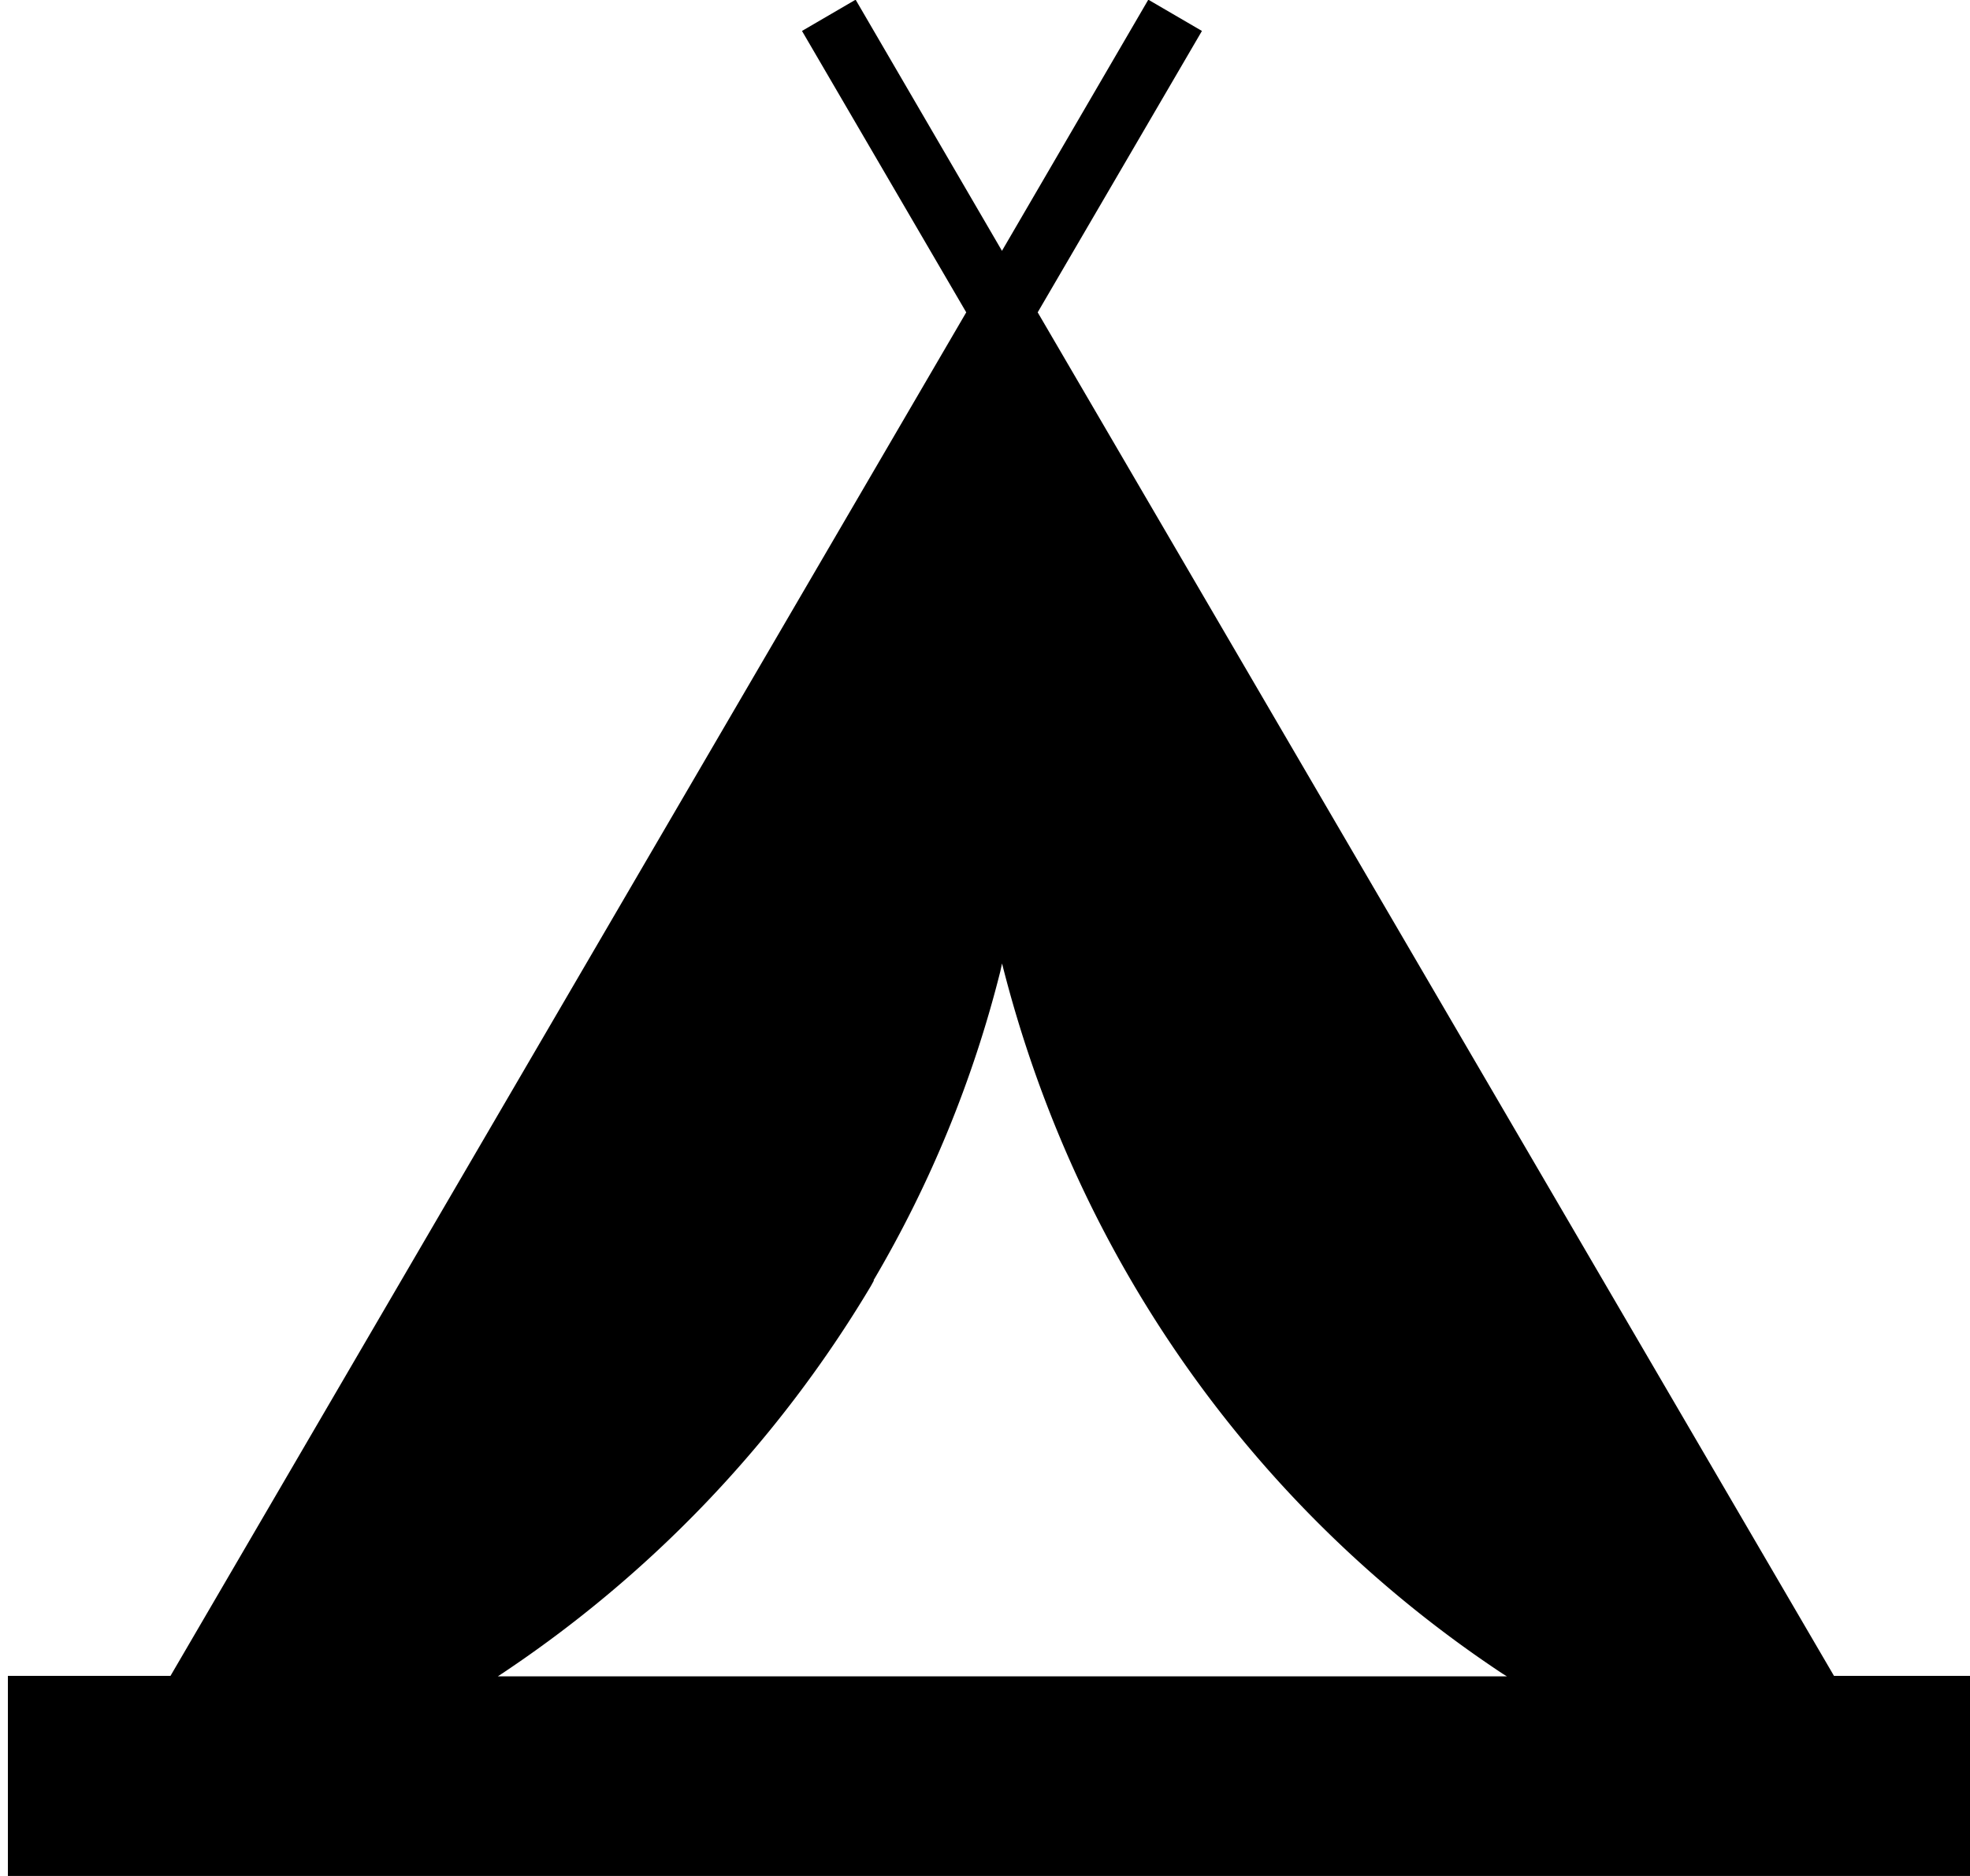 <svg xmlns="http://www.w3.org/2000/svg" xmlns:xlink="http://www.w3.org/1999/xlink" aria-hidden="true" role="img" class="iconify iconify--fontisto" width="1.05em" height="1em" preserveAspectRatio="xMidYMid meet" viewBox="0 0 25 24"><path fill="currentColor" d="M23.36 21.44L13.174 3.996l2.101-3.6l-.686-.4l-1.872 3.213l-1.872-3.213l-.686.4l2.101 3.6L2.081 21.44H.001V24h25.446v-2.56zm-12.286-5.06a14.947 14.947 0 0 0 1.621-3.949l.023-.105c.966 3.835 3.282 7.017 6.401 9.085l.057.035H6.269a15.495 15.495 0 0 0 4.771-4.993l.039-.071z"></path></svg>